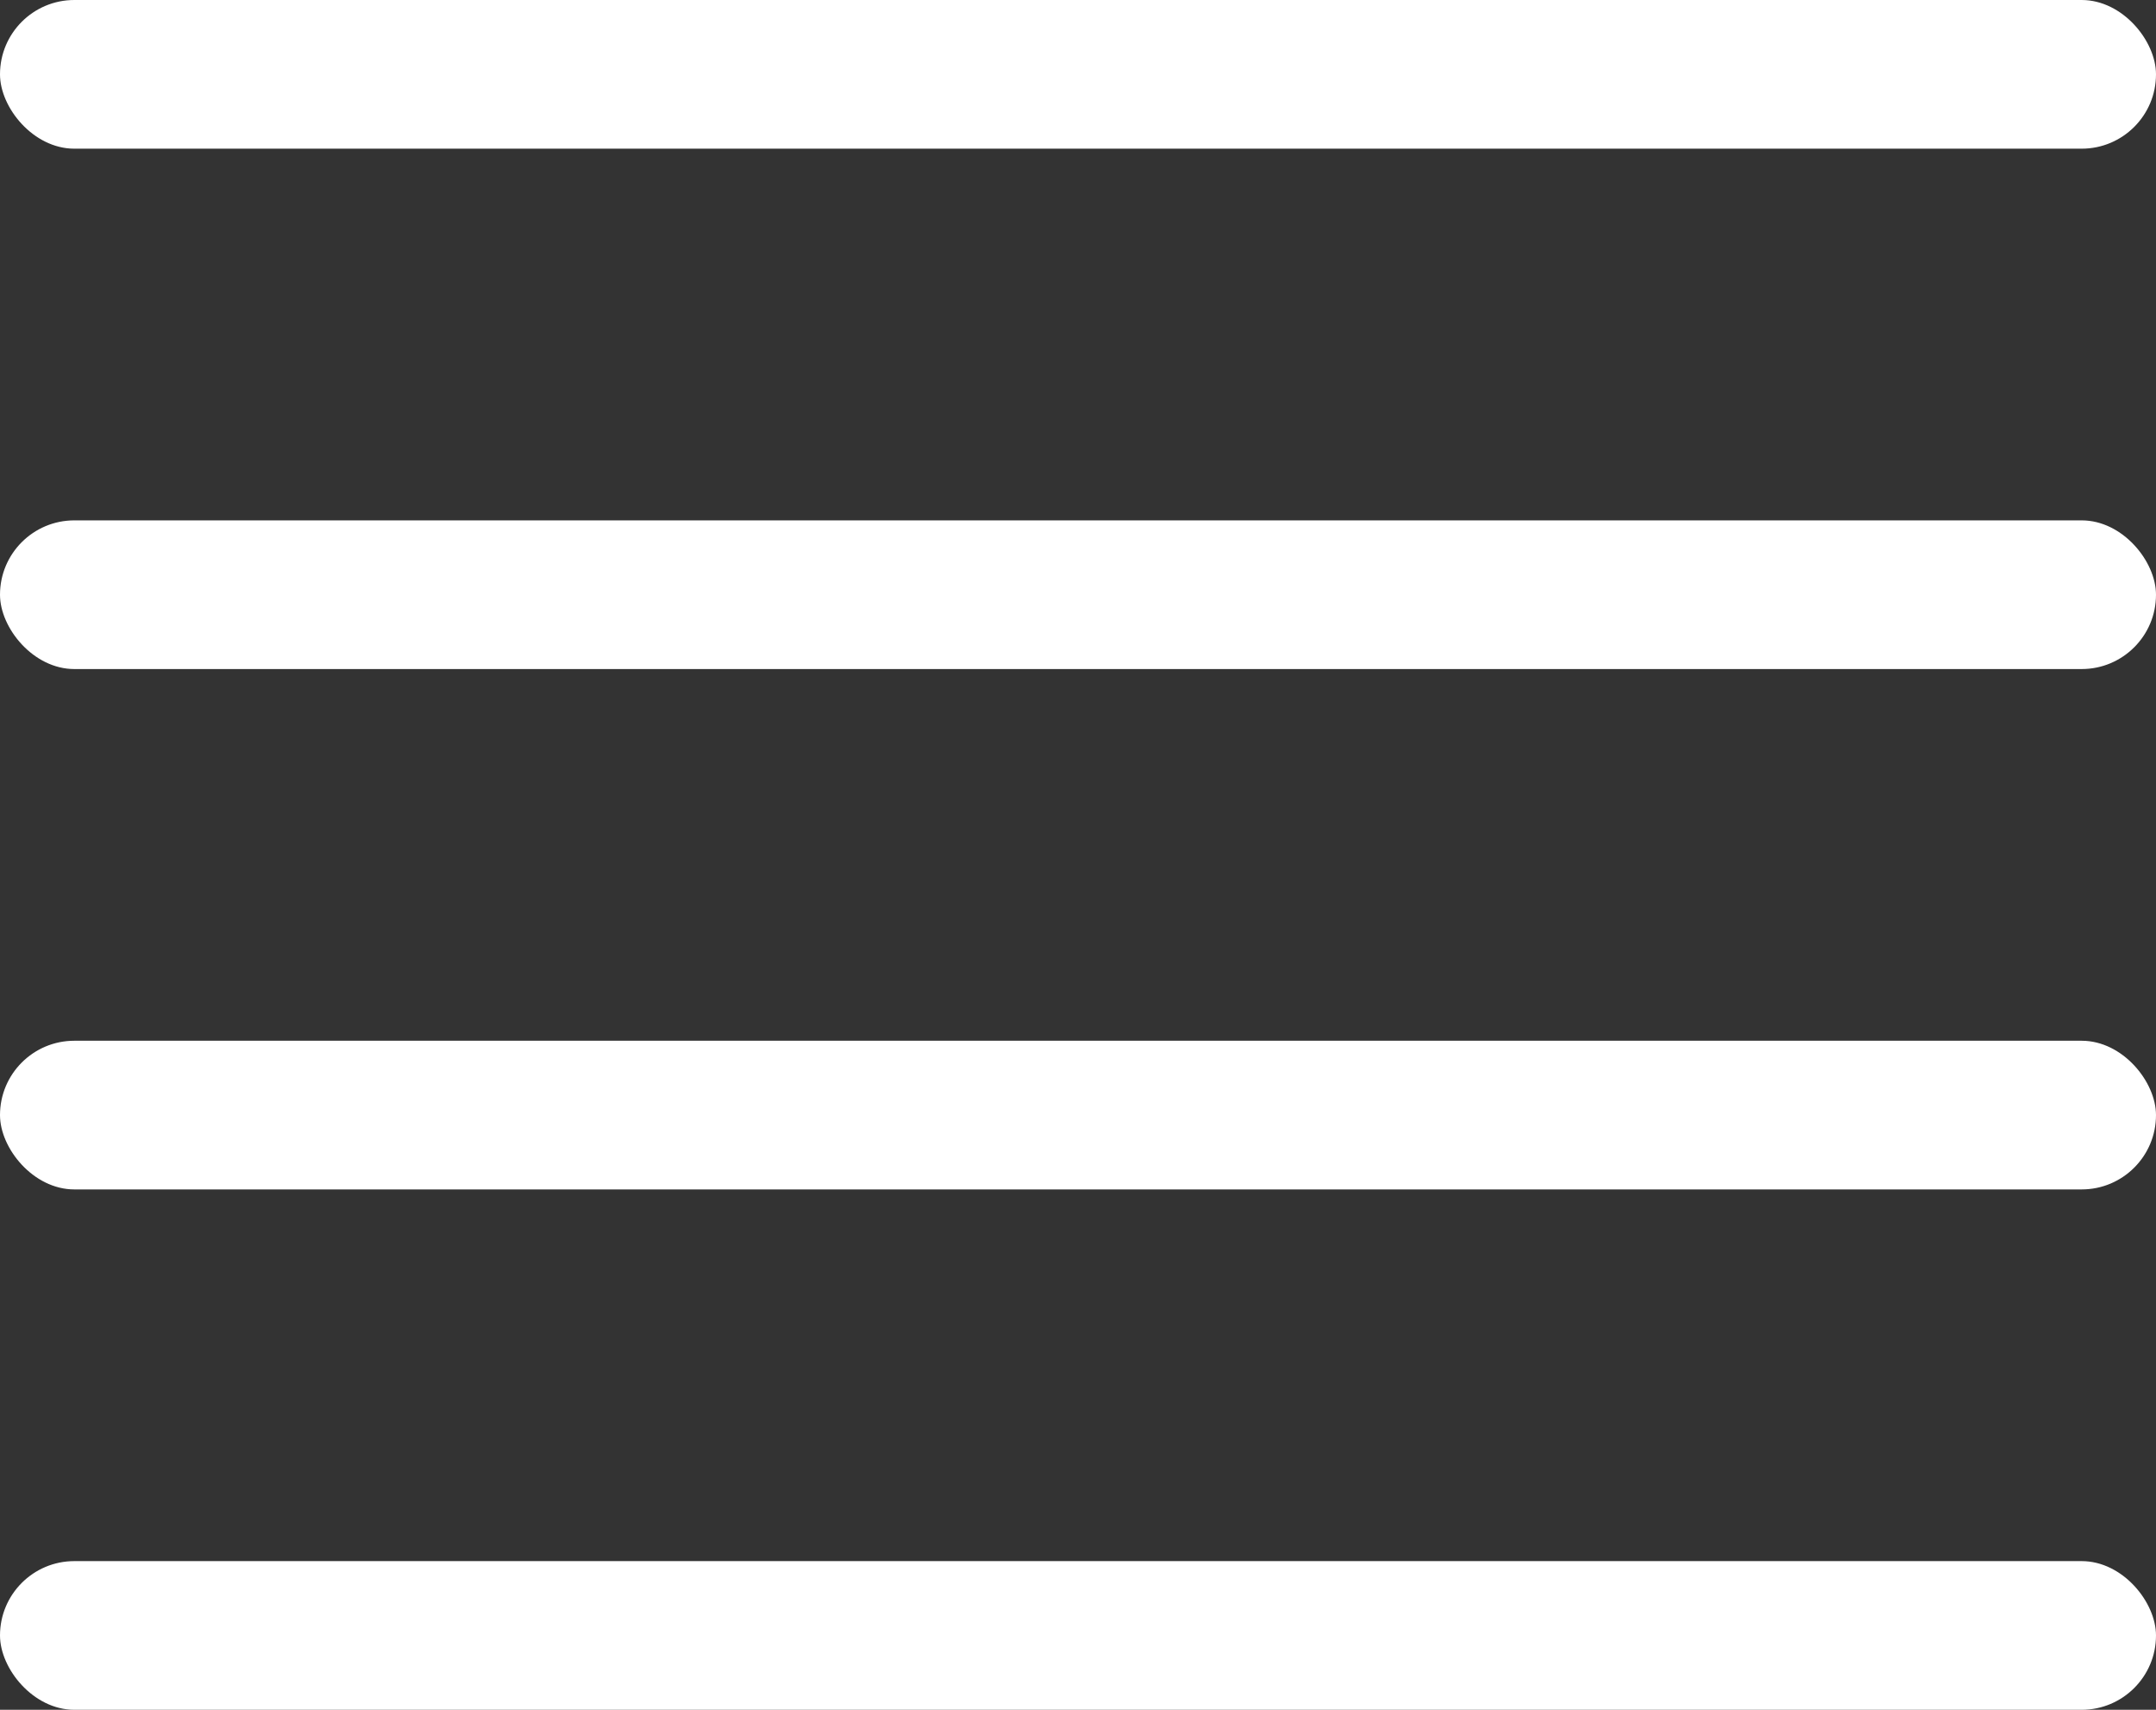 <svg width="29" height="23" fill="none" xmlns="http://www.w3.org/2000/svg"><rect width="100%" height="100%" fill="#333333" stroke="none"/><rect width="29" height="2" rx="1" fill="#fff"/><rect y="7" width="29" height="2" rx="1" fill="#fff"/><rect y="14" width="29" height="2" rx="1" fill="#fff"/><rect y="21" width="29" height="2" rx="1" fill="#fff"/></svg>